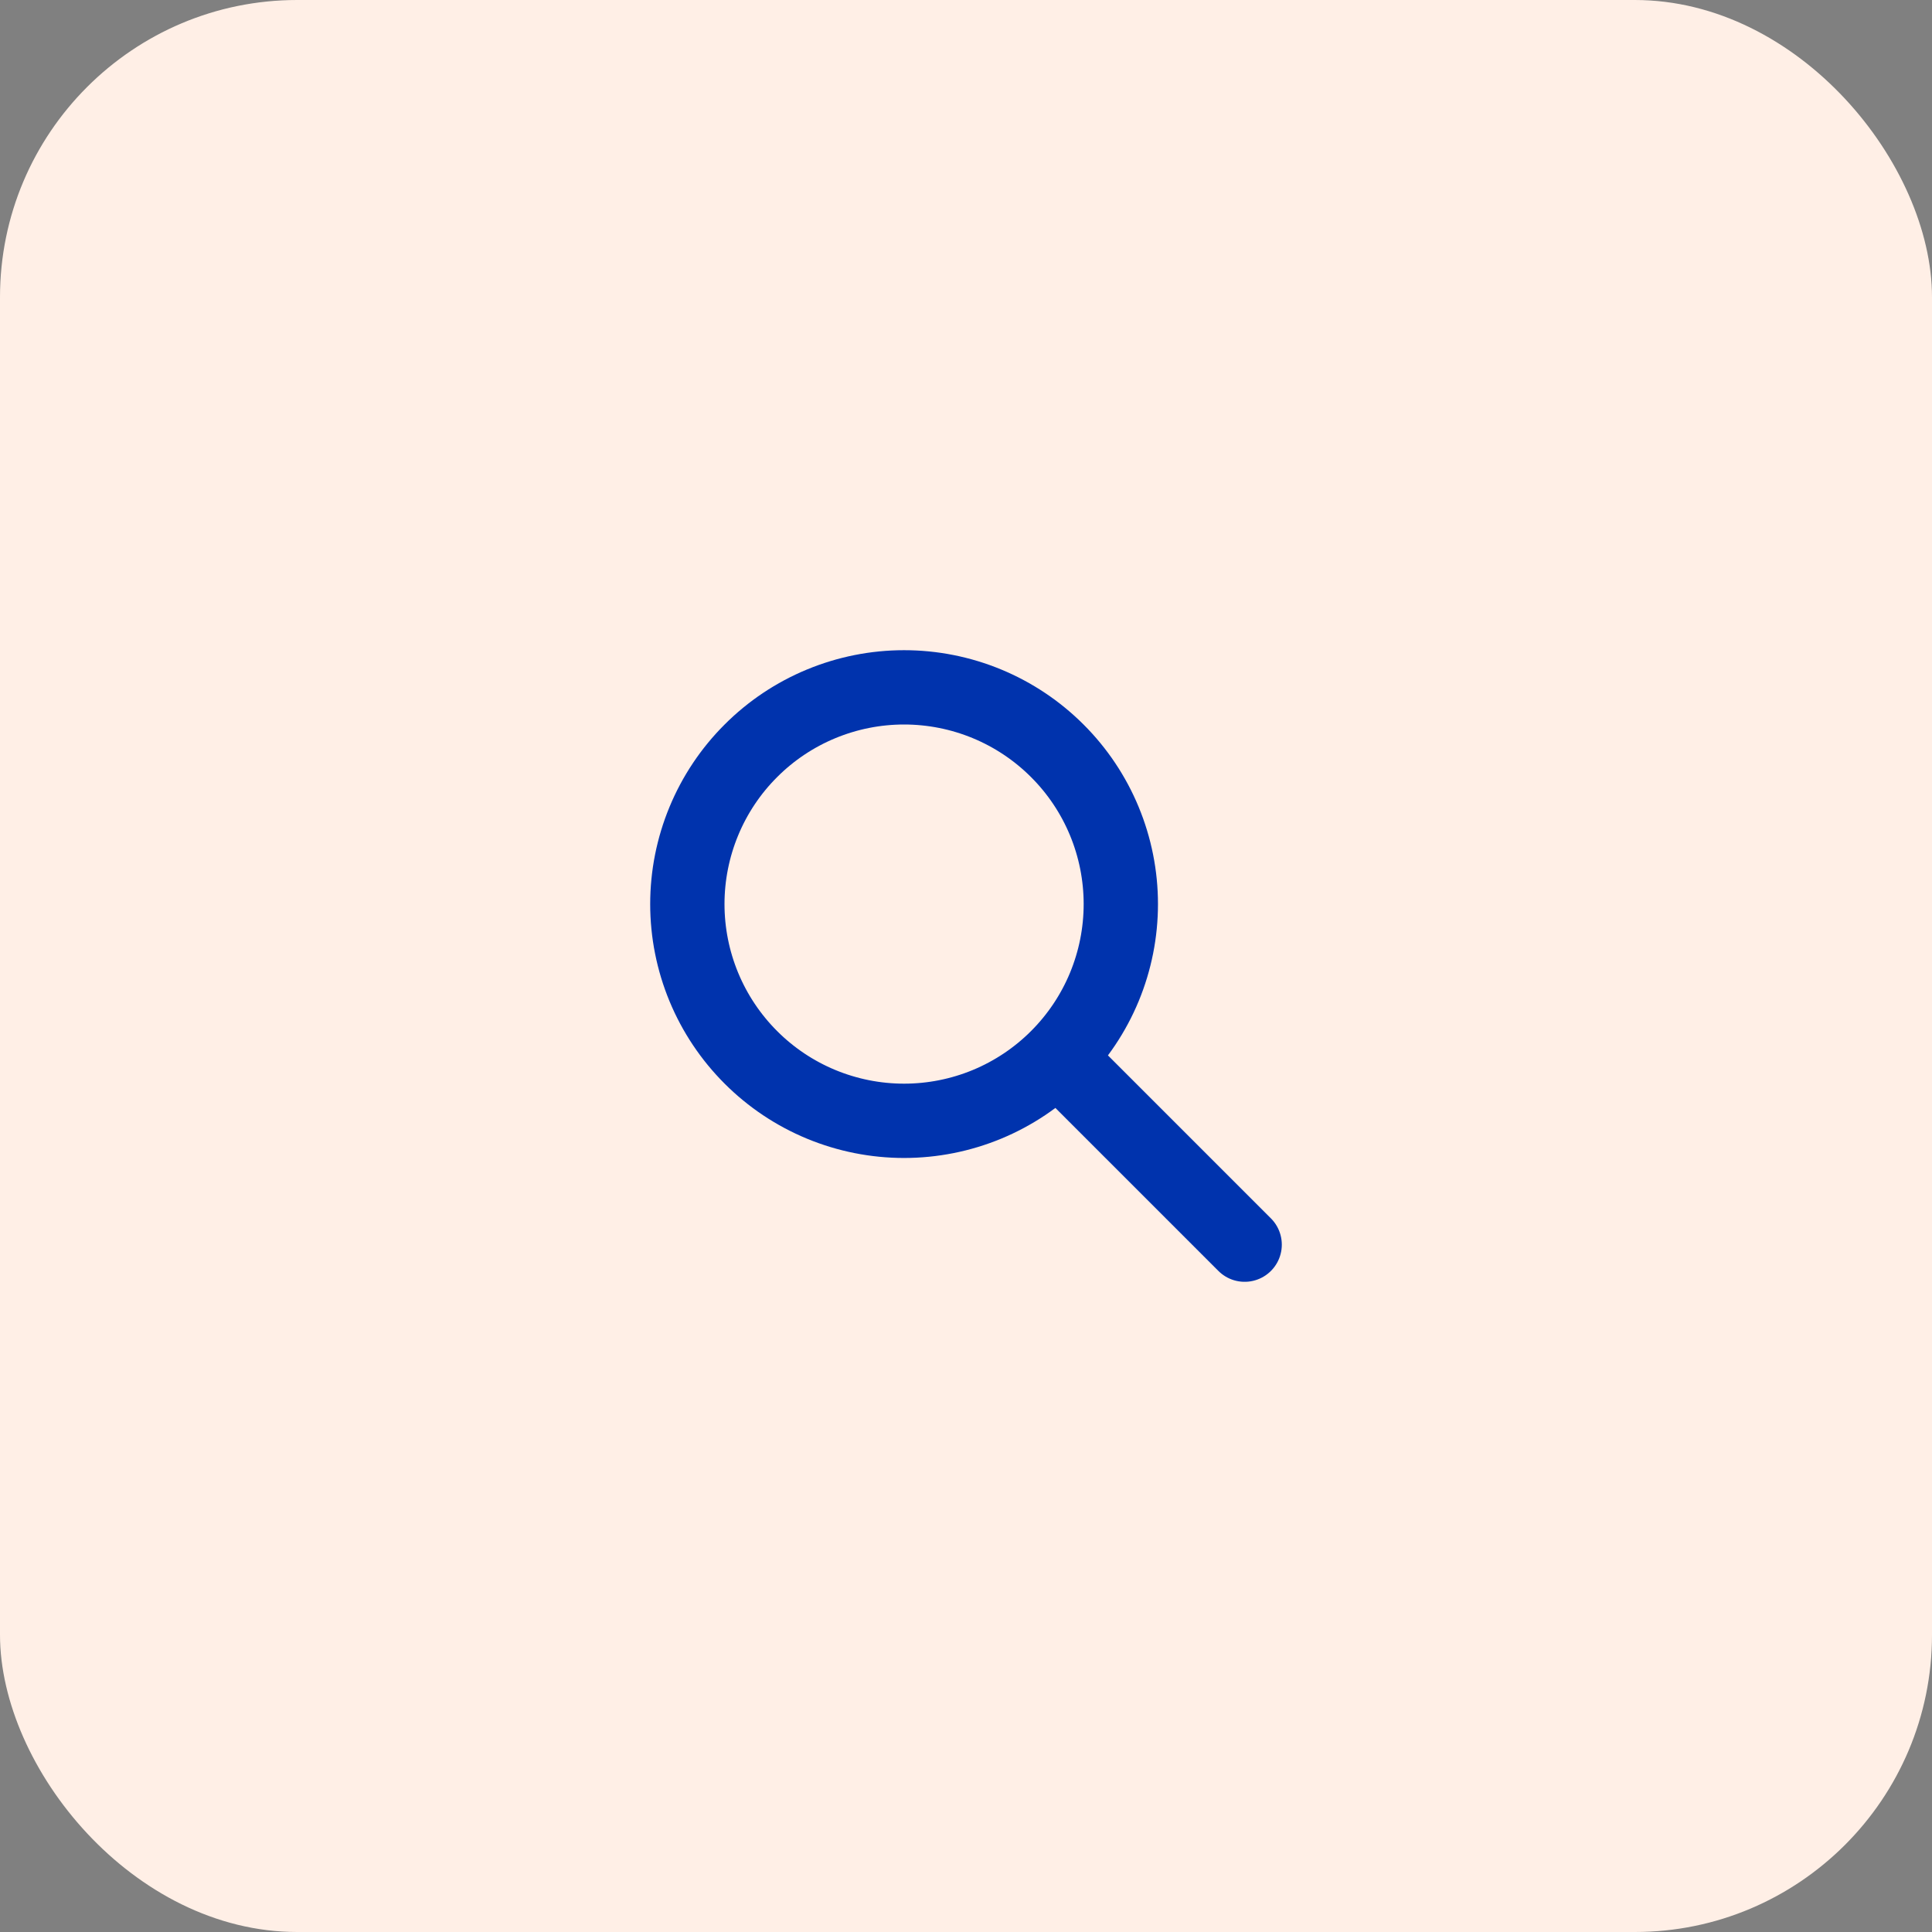 <svg width="52" height="52" viewBox="0 0 52 52" fill="none" xmlns="http://www.w3.org/2000/svg">
<rect x="0" y="0" width="52" height="52" fill="#808080" stroke="none"/>
<rect width="52" height="52" rx="8" fill="#FFEFE6"/>
<path d="M33.5 33.5L28.5 28.5M18.5 24.333C18.5 25.099 18.651 25.858 18.944 26.566C19.237 27.273 19.667 27.916 20.209 28.458C20.75 29 21.393 29.43 22.101 29.723C22.809 30.016 23.567 30.167 24.333 30.167C25.099 30.167 25.858 30.016 26.566 29.723C27.273 29.43 27.916 29 28.458 28.458C29 27.916 29.43 27.273 29.723 26.566C30.016 25.858 30.167 25.099 30.167 24.333C30.167 23.567 30.016 22.809 29.723 22.101C29.43 21.393 29 20.75 28.458 20.209C27.916 19.667 27.273 19.237 26.566 18.944C25.858 18.651 25.099 18.5 24.333 18.5C23.567 18.5 22.809 18.651 22.101 18.944C21.393 19.237 20.75 19.667 20.209 20.209C19.667 20.75 19.237 21.393 18.944 22.101C18.651 22.809 18.5 23.567 18.5 24.333Z" stroke="#0033AD" stroke-width="2" stroke-linecap="round" stroke-linejoin="round"/>
</svg>
